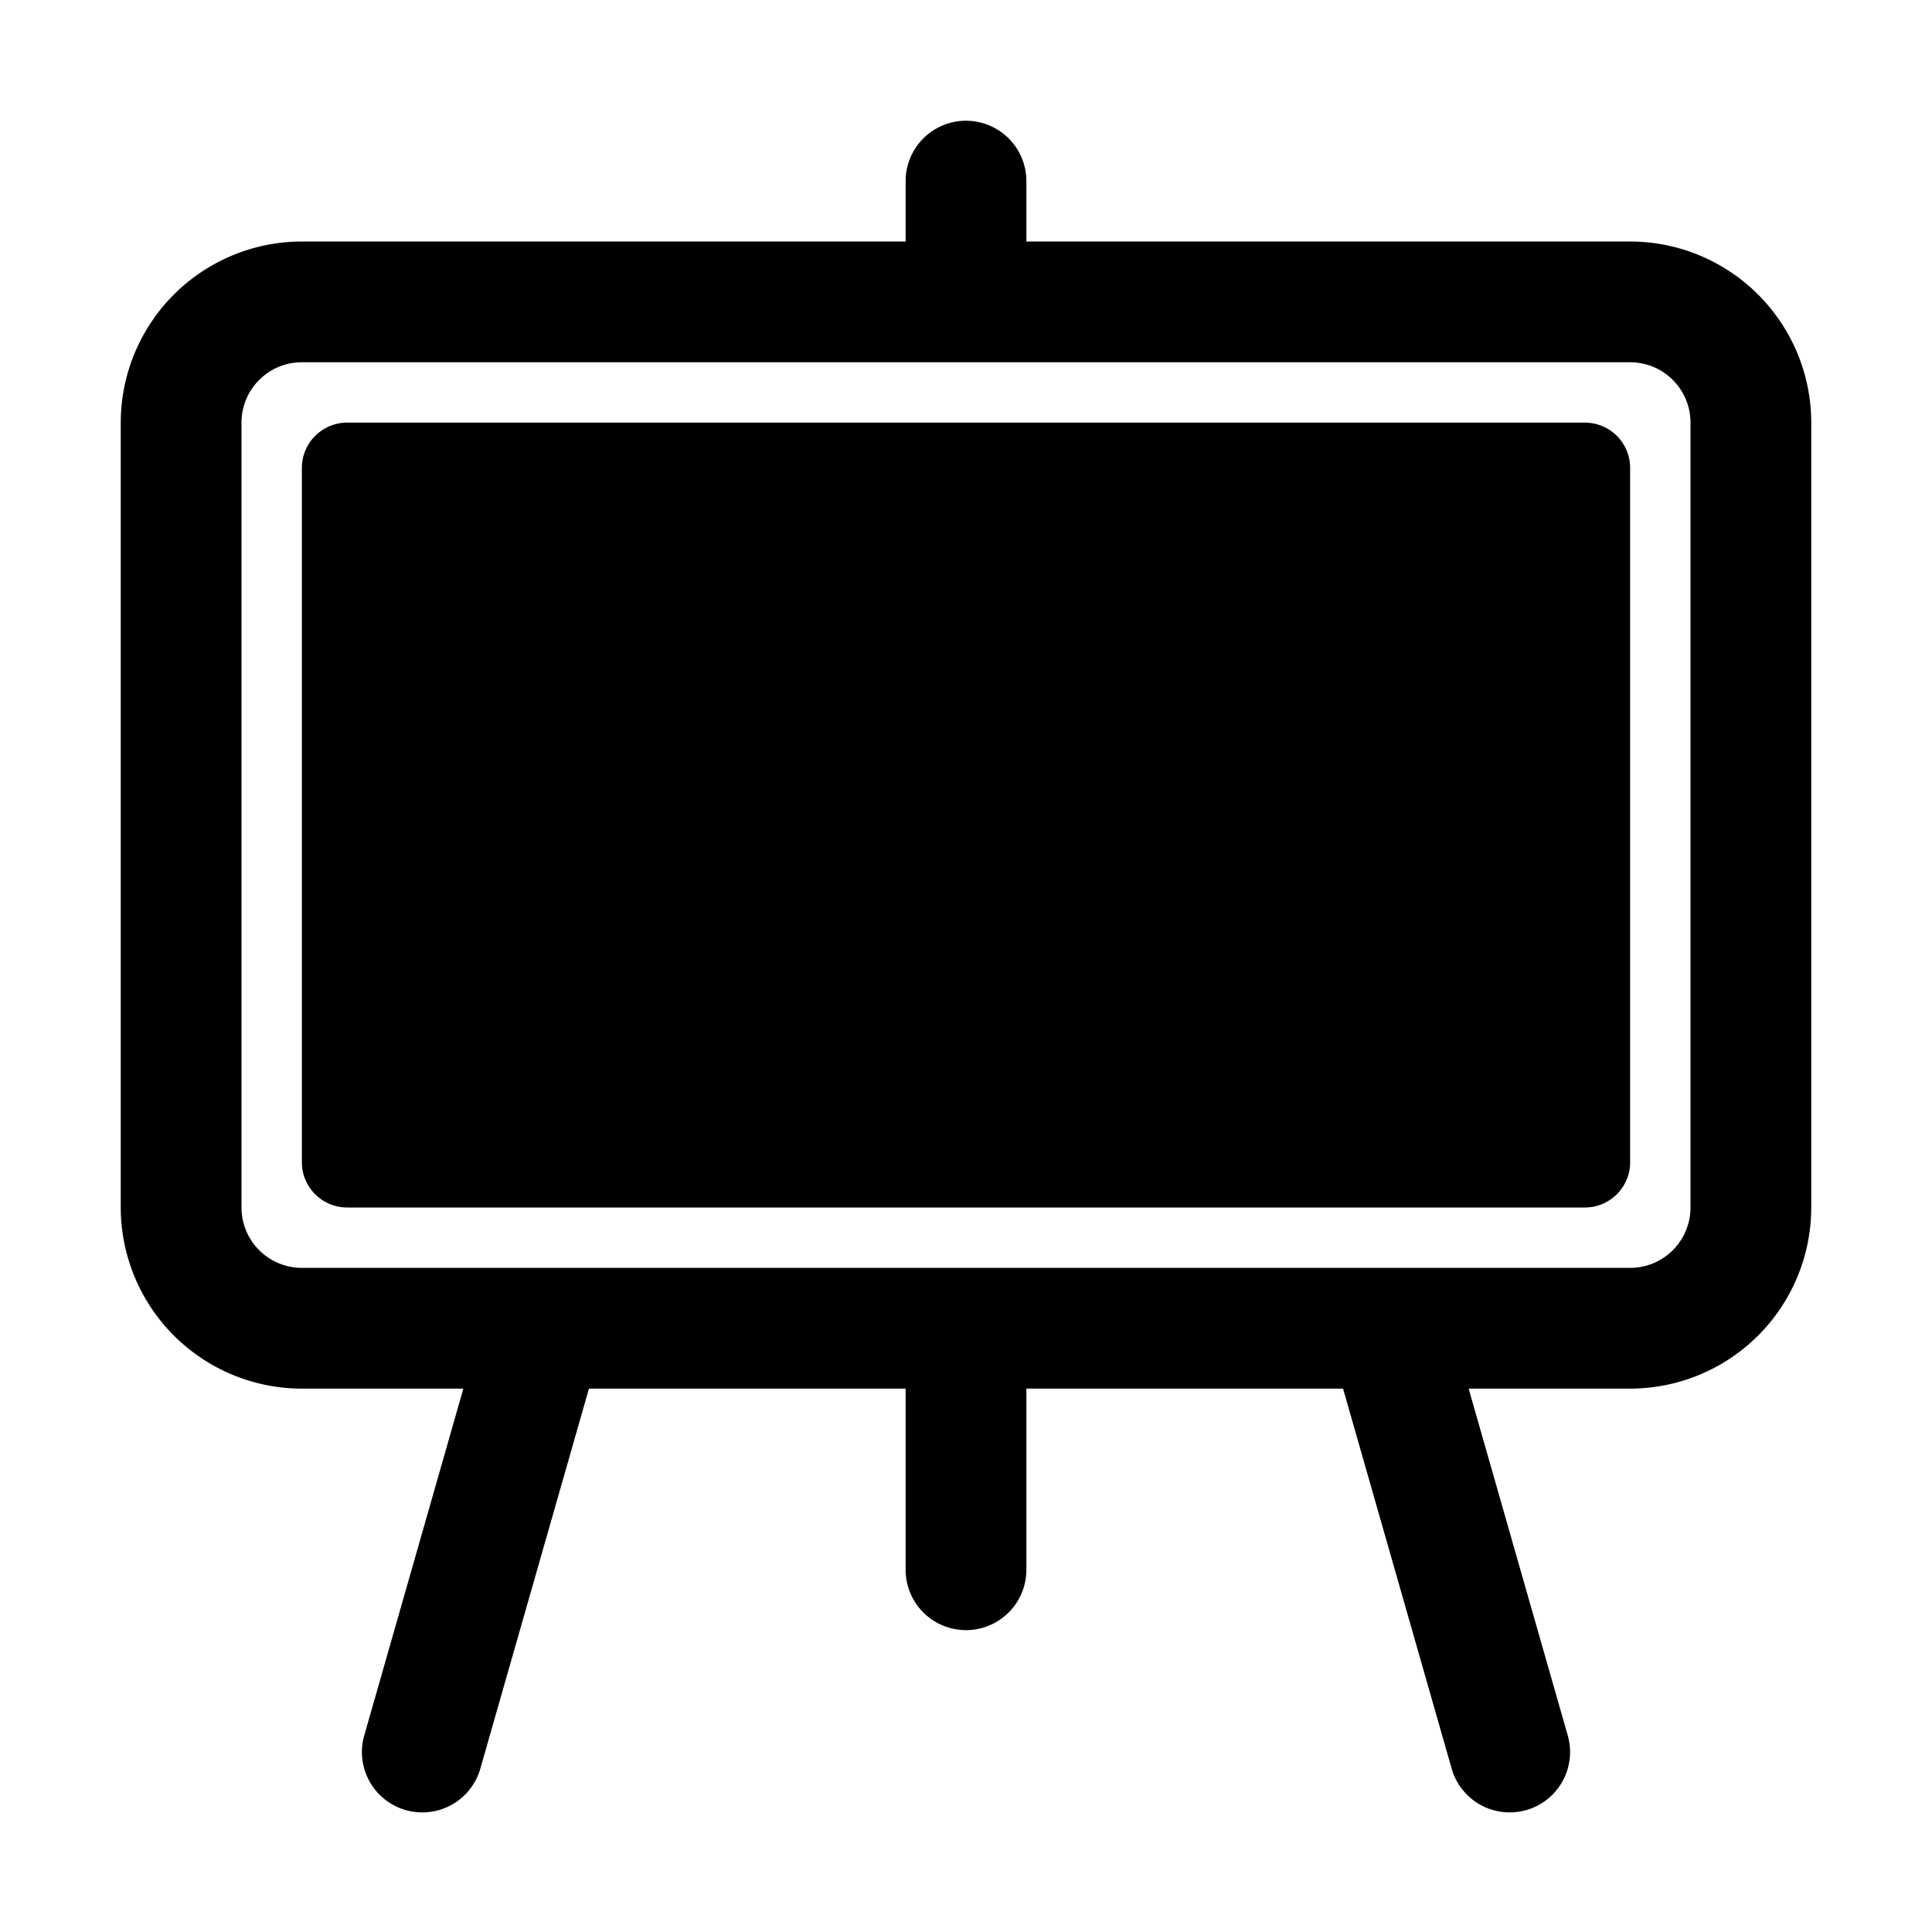 <svg fill="currentColor" viewBox="0 0 24 24" xmlns="http://www.w3.org/2000/svg">
  <path d="M19.688 5.25H4.313a.563.563 0 0 0-.563.563v8.625c0 .31.252.562.563.562h15.375c.31 0 .562-.252.562-.563V5.813a.562.562 0 0 0-.563-.563Z"></path>
  <path d="M20.25 3h-7.5v-.75a.75.75 0 1 0-1.5 0V3h-7.5A2.252 2.252 0 0 0 1.5 5.25V15a2.252 2.252 0 0 0 2.25 2.25h2.006l-1.227 4.294a.75.75 0 1 0 1.442.412l1.345-4.706h3.934v2.25a.75.75 0 1 0 1.5 0v-2.25h3.934l1.345 4.706a.75.75 0 1 0 1.442-.412l-1.227-4.294h2.006A2.252 2.252 0 0 0 22.5 15V5.25A2.252 2.252 0 0 0 20.25 3ZM21 15a.75.75 0 0 1-.75.75H3.75A.75.75 0 0 1 3 15V5.25a.75.75 0 0 1 .75-.75h16.5a.75.75 0 0 1 .75.75V15Z"></path>
</svg>